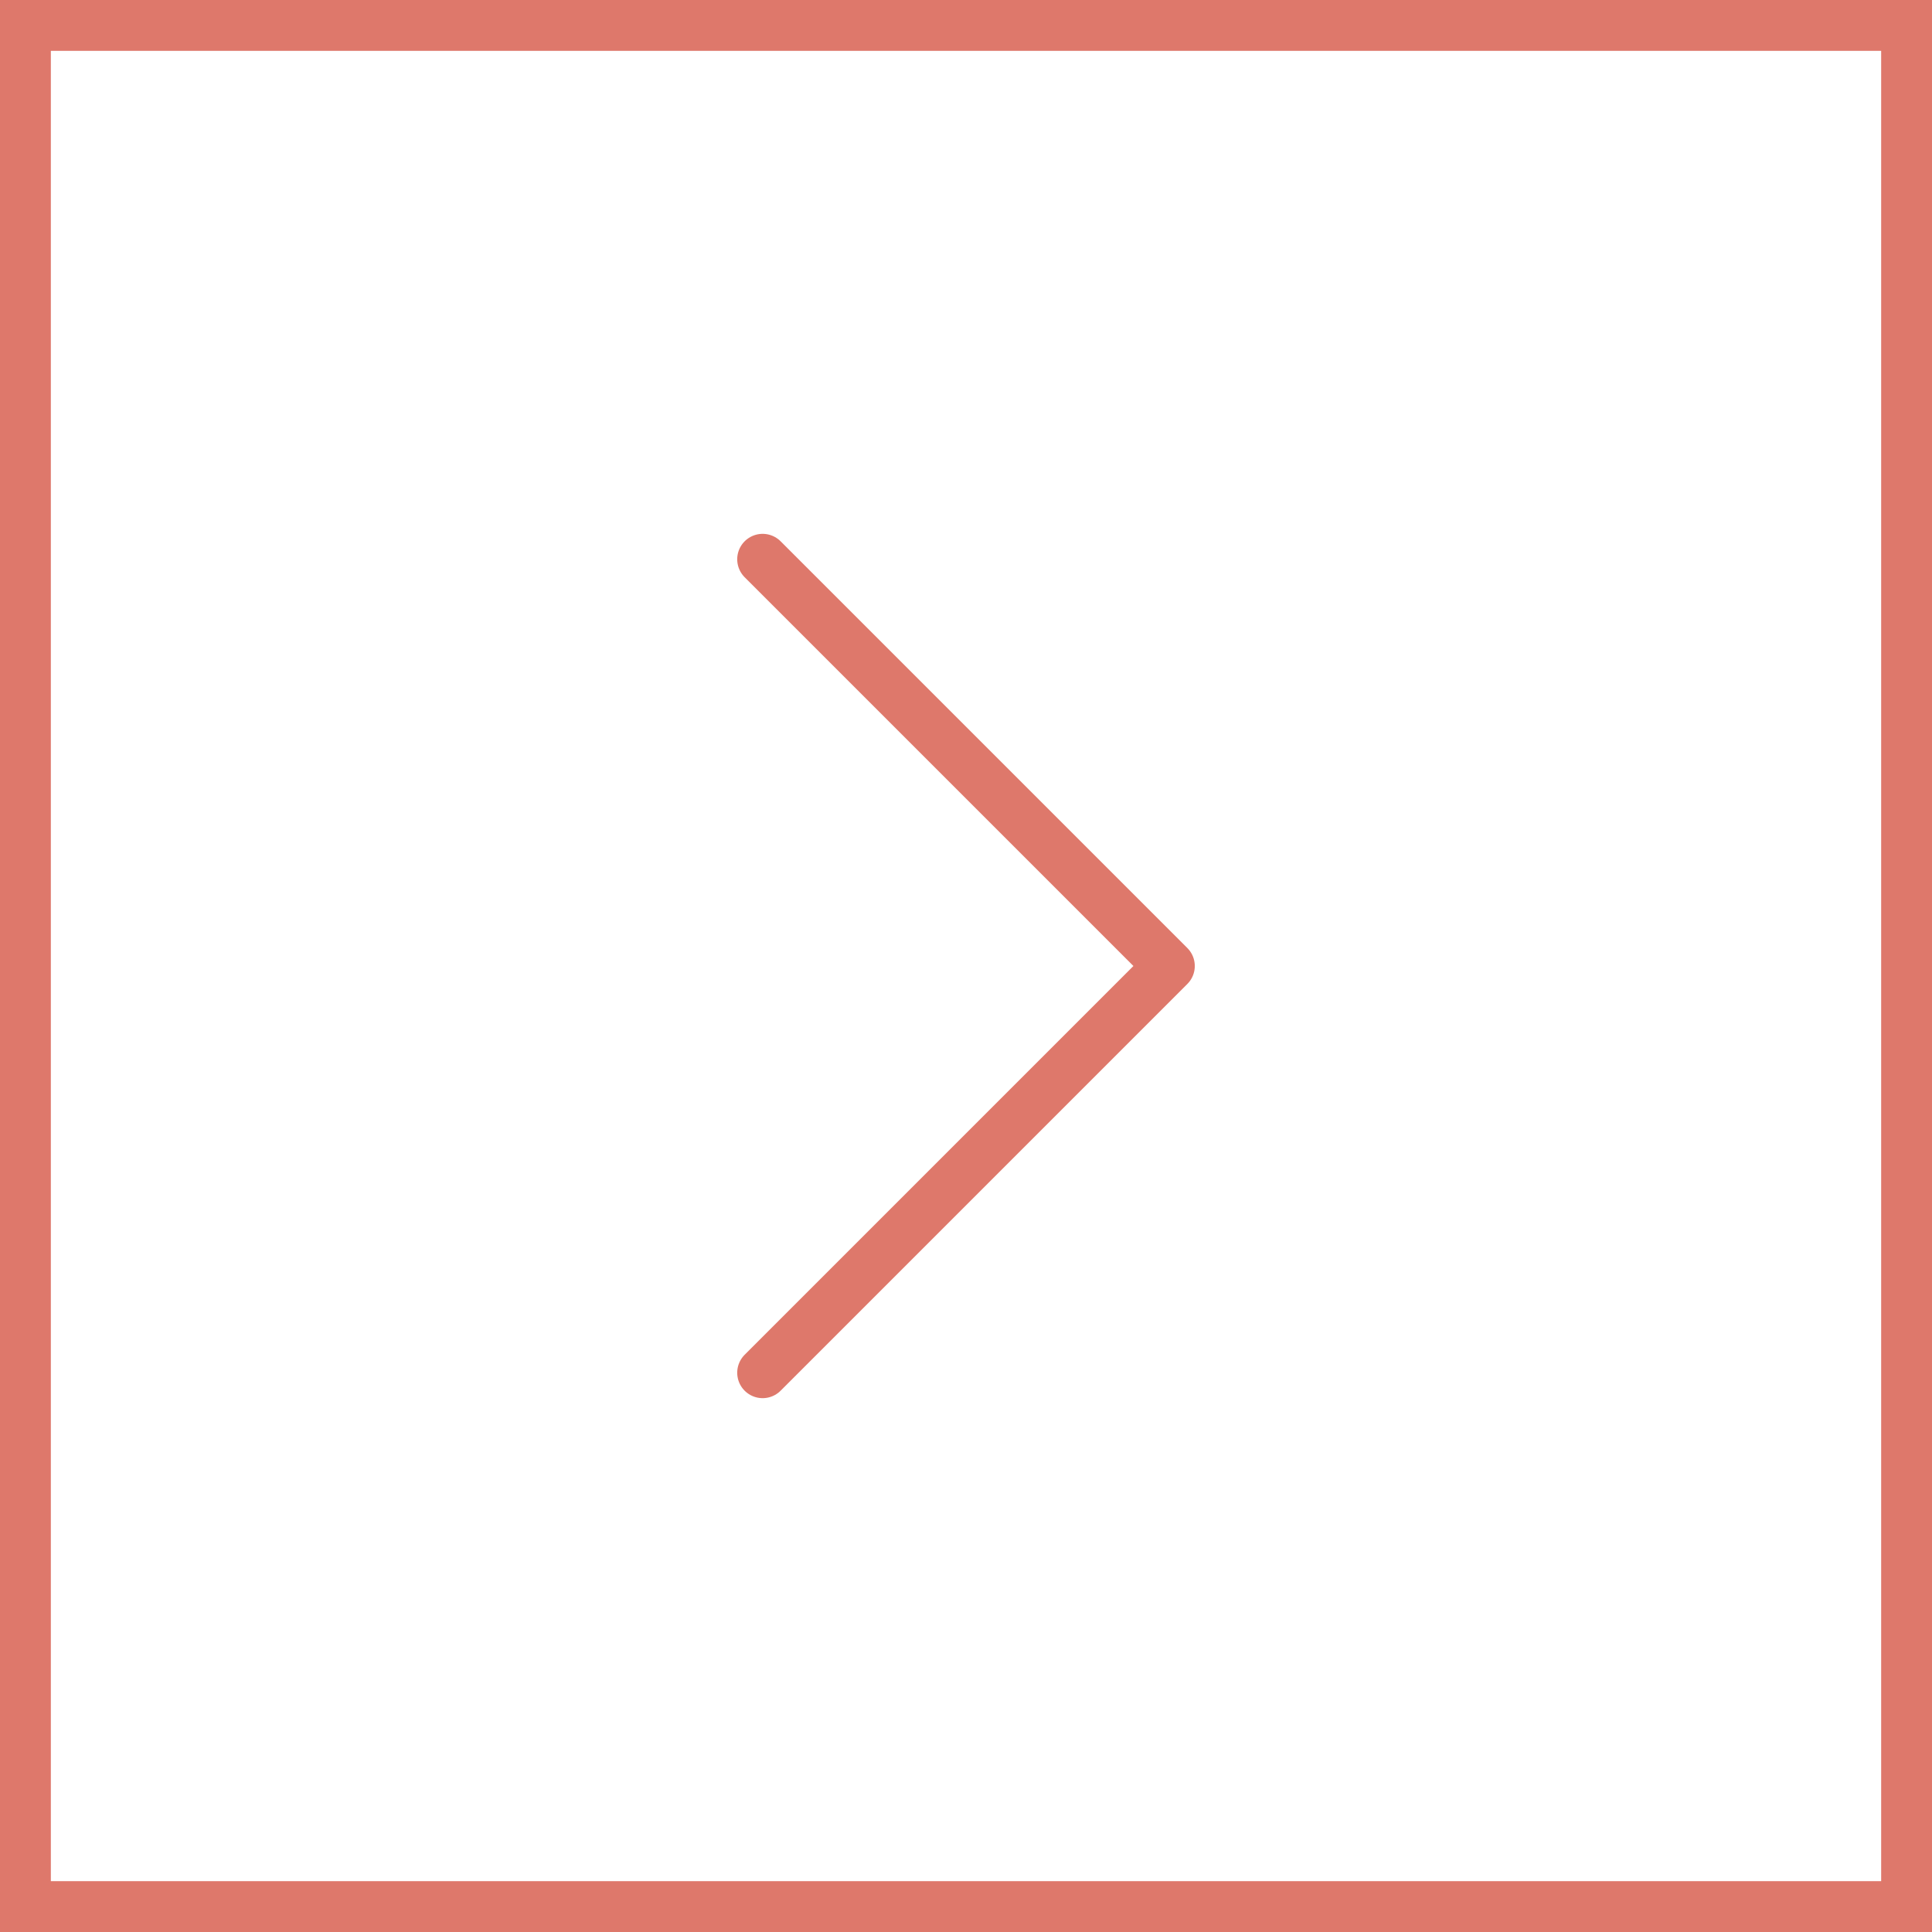 <svg width="38" height="38" viewBox="0 0 38 38" fill="none" xmlns="http://www.w3.org/2000/svg">
<g id="Group 139">
<rect id="Rectangle 50" x="-0.5" y="0.5" width="37" height="37" transform="matrix(-1 0 0 1 37 0)" stroke="#de786b"/>
<path id="Vector 9" d="M15 11L23 19L15 27" stroke="#de786b" stroke-linecap="round" stroke-linejoin="round"/>
</g>
</svg>
